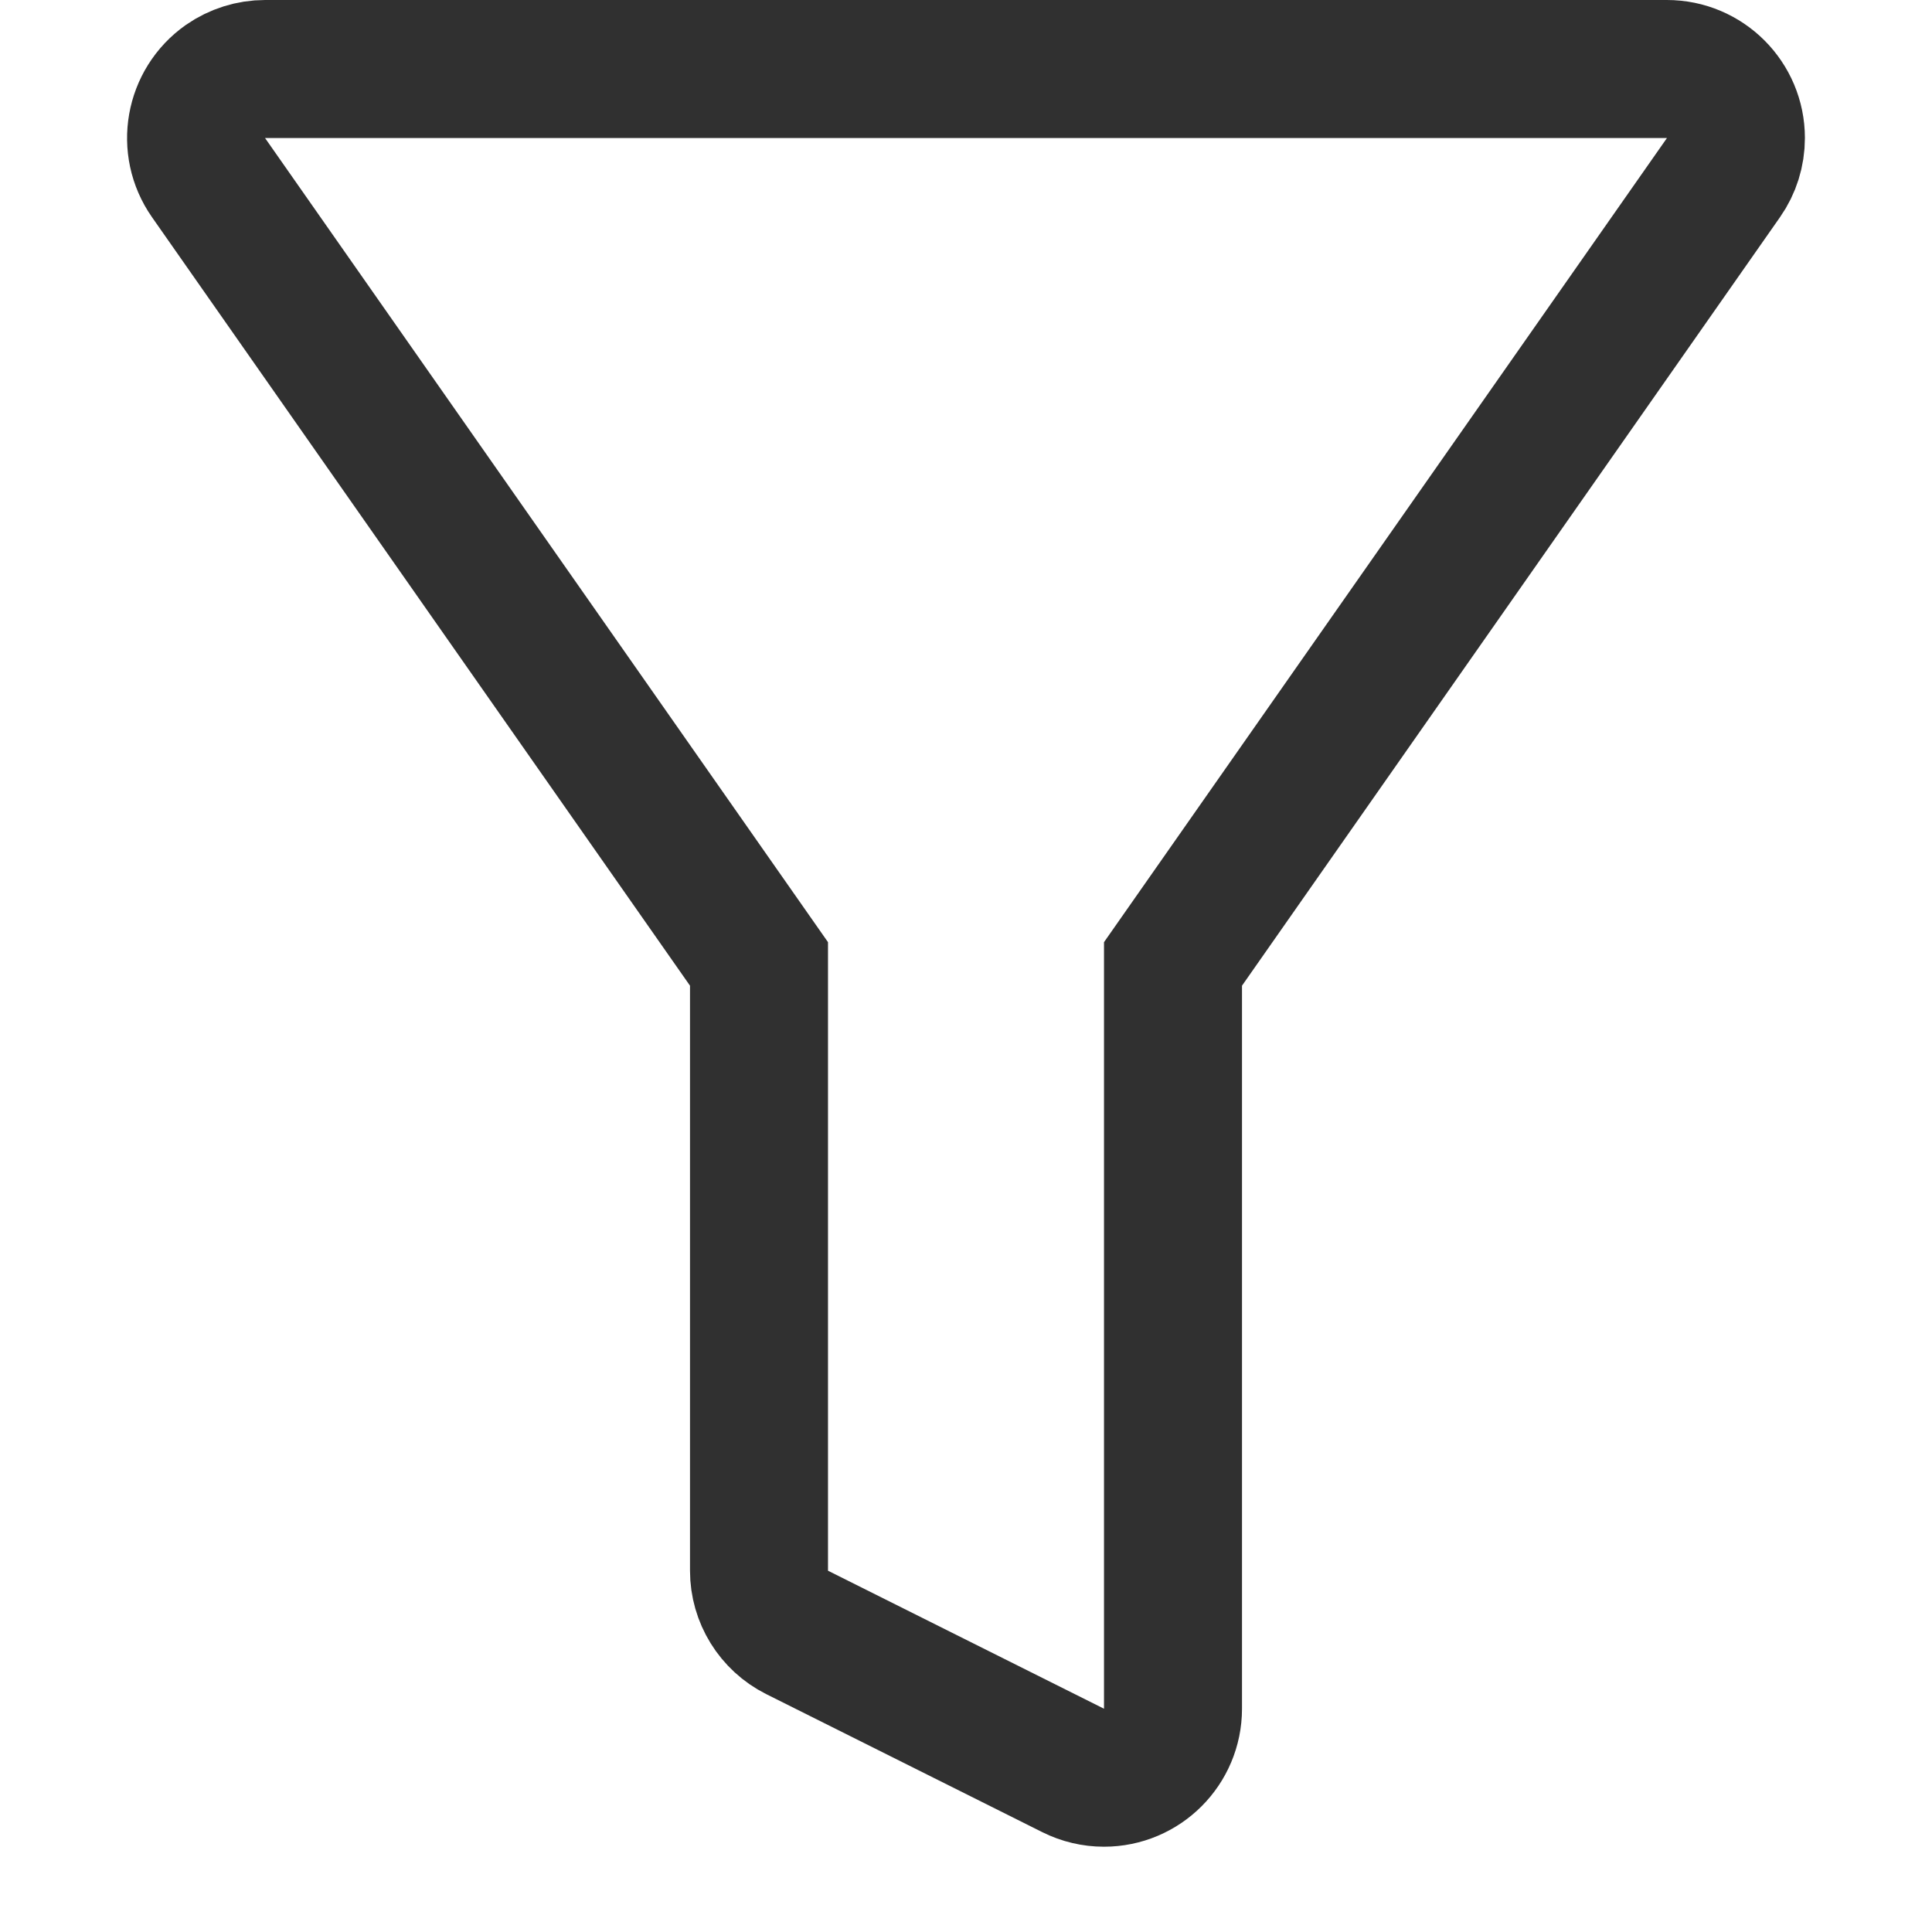 <svg xmlns="http://www.w3.org/2000/svg" width="14" height="14" viewBox="0 0 14 14">
  <path fill="none" stroke="#303030" d="M599.511,7.287 L603.5,12.985 L603.5,17.382 C603.5,17.571 603.607,17.744 603.776,17.829 L605.776,18.829 C605.846,18.864 605.922,18.882 606,18.882 C606.276,18.882 606.5,18.658 606.5,18.382 L606.5,12.985 L610.489,7.287 C610.548,7.203 610.579,7.103 610.579,7 C610.579,6.724 610.355,6.5 610.079,6.5 L599.921,6.5 C599.818,6.5 599.718,6.532 599.634,6.59 C599.408,6.749 599.353,7.061 599.511,7.287 Z" transform="translate(-598 -6)"/>
</svg>
